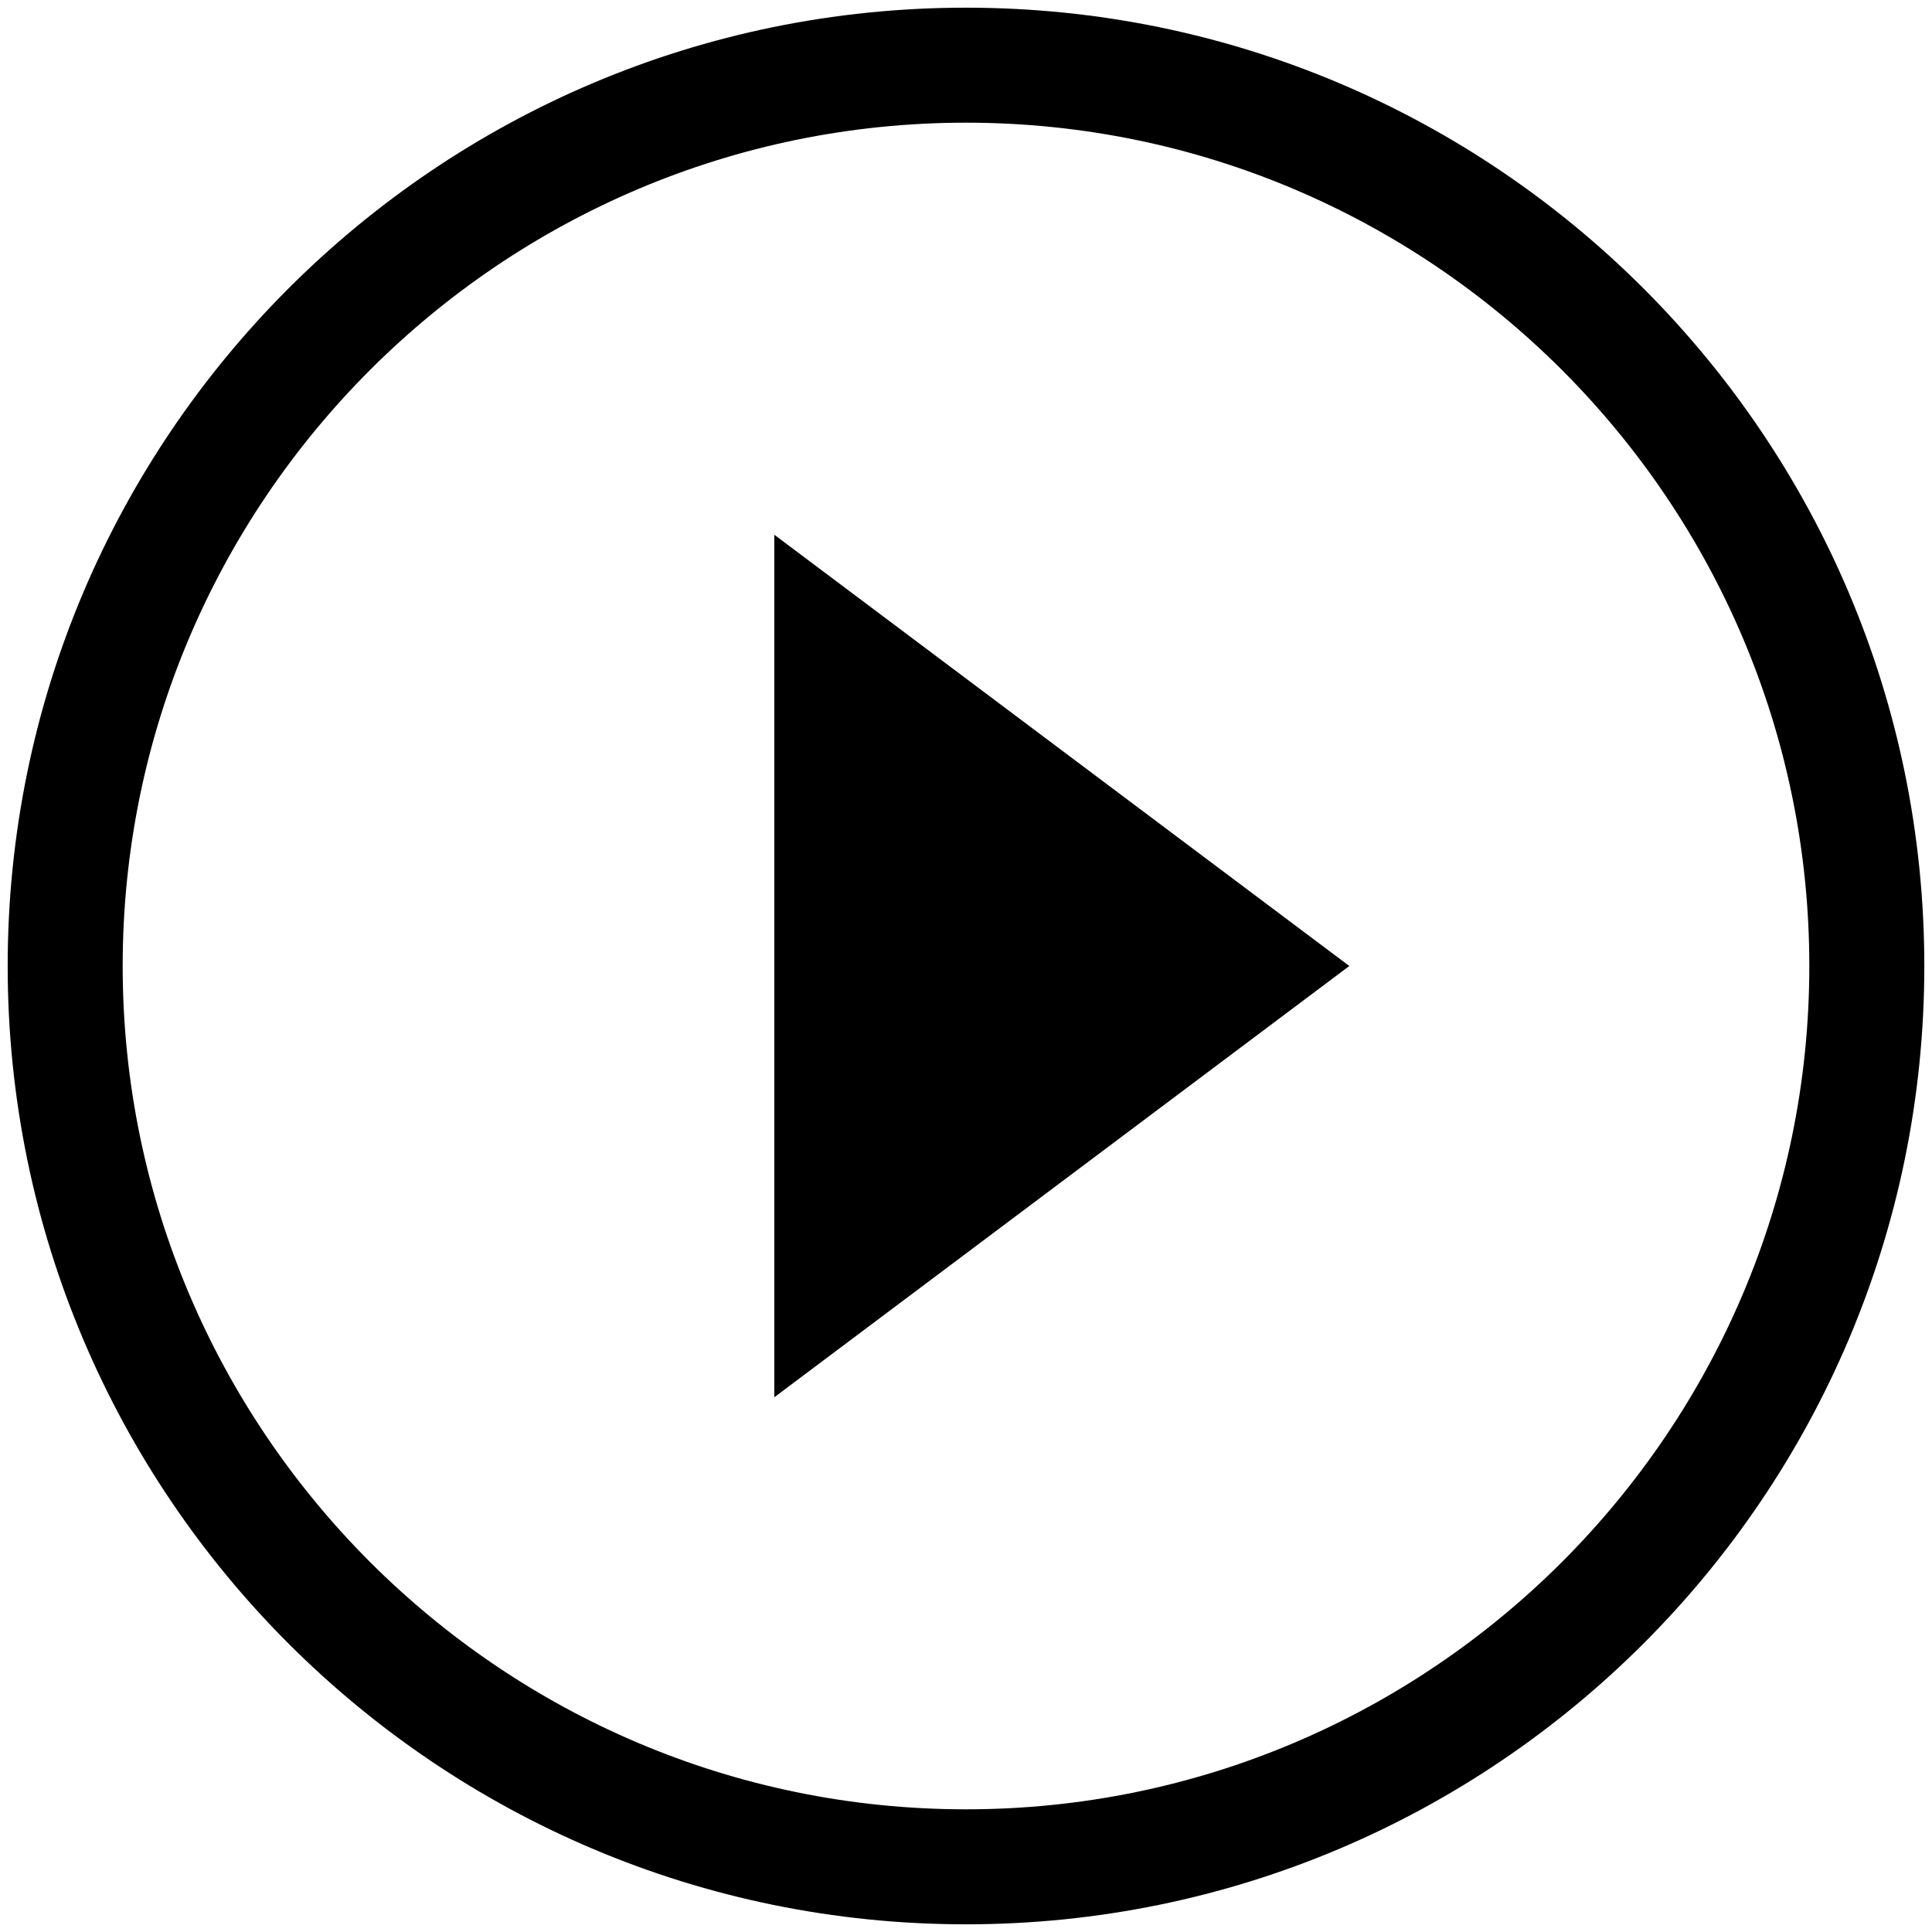 <?xml version="1.0" encoding="UTF-8" standalone="no"?>
<svg width="42px" height="42px" viewBox="0 0 42 42" version="1.1" xmlns="http://www.w3.org/2000/svg" xmlns:xlink="http://www.w3.org/1999/xlink">
    <!-- Generator: Sketch 39.1 (31720) - http://www.bohemiancoding.com/sketch -->
    <title>ic_play_circle_outline_white_24px</title>
    <desc>Created with Sketch.</desc>
    <defs></defs>
    <g id="Page-1" stroke="none" stroke-width="1" fill="none" fill-rule="evenodd">
        <g id="Desktop-HD-Copy" transform="translate(-1323, -5576)">
            <g id="Group-7" transform="translate(398, 5572)">
                <g id="ic_play_circle_outline_white_24px" transform="translate(921, 0)">
                    <g id="Group">
                        <polygon id="Shape" points="0 0 50 0 50 50 0 50"></polygon>
                        <path d="M20.833,34.375 L33.333,25 L20.833,15.625 L20.833,34.375 L20.833,34.375 Z M25,4.167 C13.5,4.167 4.167,13.5 4.167,25 C4.167,36.5 13.5,45.833 25,45.833 C36.5,45.833 45.833,36.5 45.833,25 C45.833,13.5 36.5,4.167 25,4.167 L25,4.167 Z M25,43.333 C14.894,43.333 6.667,35.106 6.667,25 C6.667,14.894 14.894,6.667 25,6.667 C35.106,6.667 43.333,14.894 43.333,25 C43.333,35.106 35.106,43.333 25,43.333 L25,43.333 Z" id="Shape" fill="#000000"></path>
                    </g>
                </g>
            </g>
        </g>
    </g>
</svg>